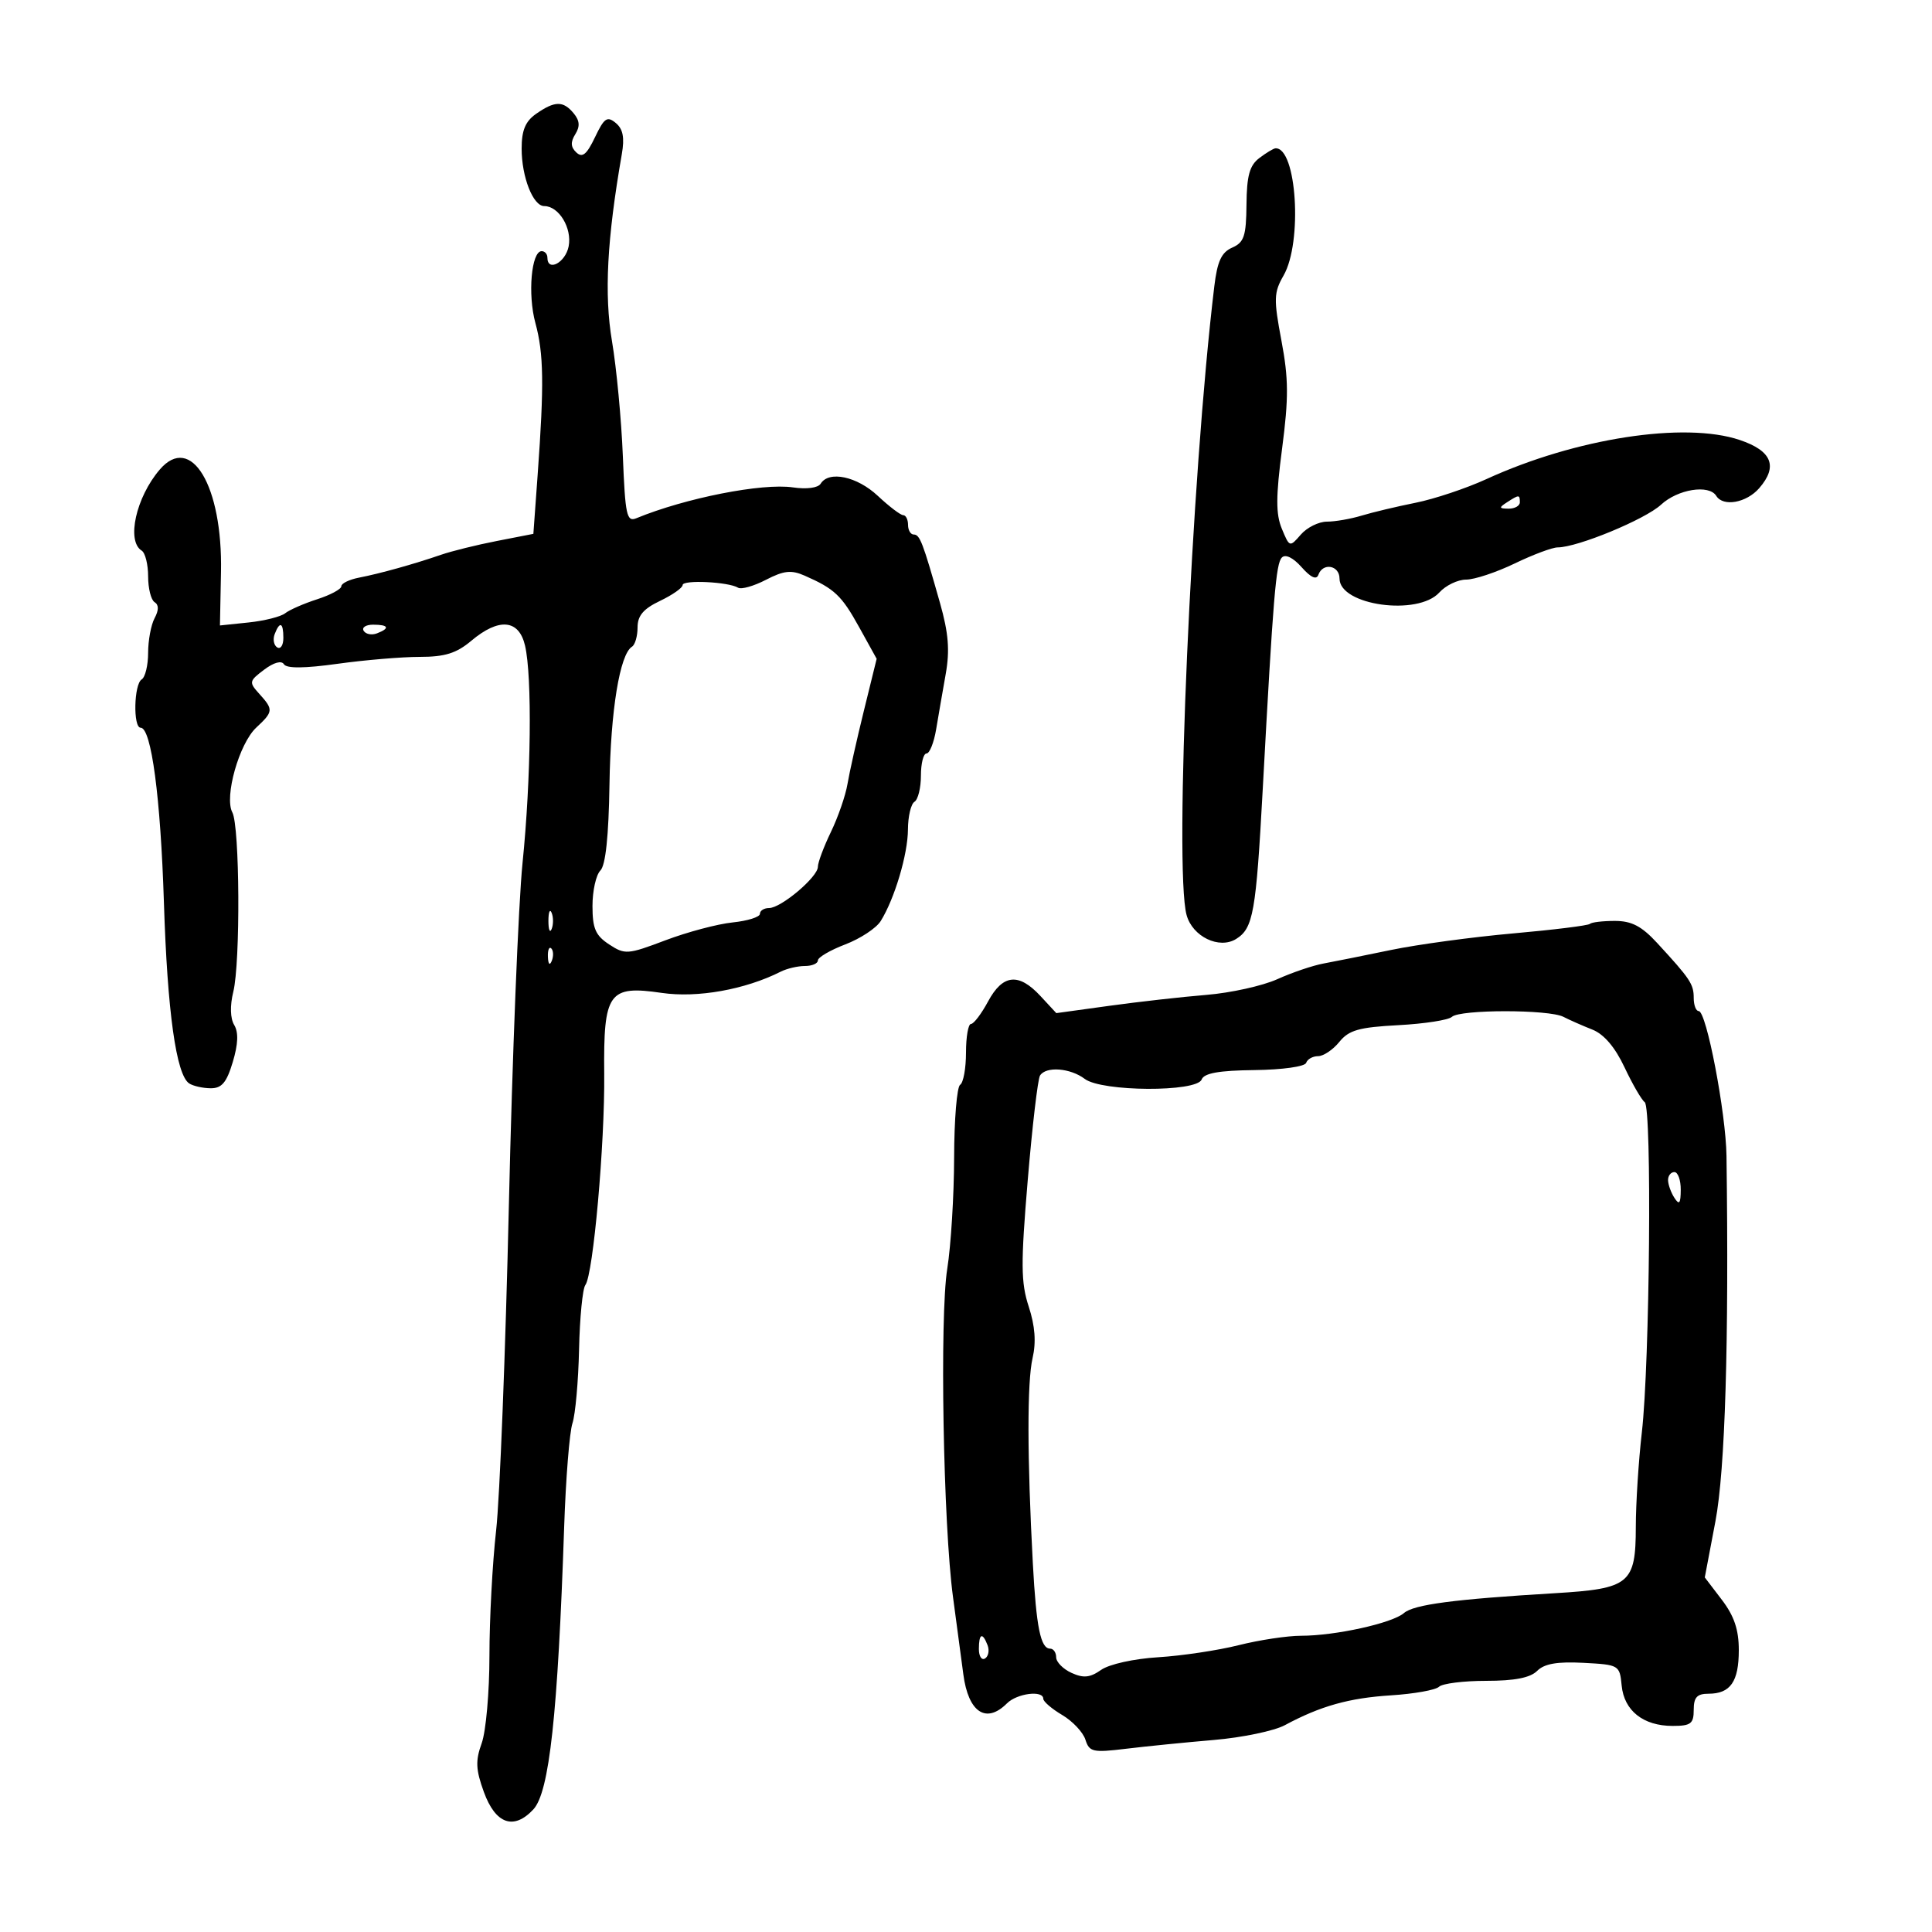 <svg xmlns="http://www.w3.org/2000/svg" width="300" height="300" viewBox="0 0 300 300" version="1.1">
	<path d="M 83.250 17.674 C 81.581 18.838, 81 20.234, 81 23.075 C 81 27.482, 82.775 32, 84.506 32 C 86.778 32, 88.850 35.412, 88.300 38.250 C 87.808 40.786, 85 42.275, 85 40 C 85 39.450, 84.600 39, 84.111 39 C 82.509 39, 81.921 45.713, 83.134 50.152 C 84.431 54.900, 84.503 59.689, 83.488 73.698 L 82.821 82.897 77.161 84.001 C 74.047 84.608, 70.150 85.571, 68.500 86.140 C 64.306 87.588, 58.994 89.069, 55.750 89.696 C 54.237 89.988, 53 90.591, 53 91.036 C 53 91.481, 51.313 92.388, 49.250 93.053 C 47.188 93.717, 44.952 94.695, 44.282 95.226 C 43.612 95.757, 41.059 96.401, 38.608 96.656 L 34.152 97.121 34.316 88.810 C 34.581 75.425, 29.673 67.230, 24.800 72.921 C 21.117 77.223, 19.604 84.019, 22 85.500 C 22.550 85.840, 23 87.640, 23 89.500 C 23 91.360, 23.451 93.161, 24.003 93.502 C 24.673 93.916, 24.673 94.743, 24.003 95.995 C 23.451 97.025, 23 99.447, 23 101.375 C 23 103.304, 22.550 105.160, 22 105.500 C 20.793 106.246, 20.649 113, 21.840 113 C 23.499 113, 24.935 123.792, 25.453 140.154 C 25.989 157.110, 27.360 166.914, 29.377 168.235 C 29.995 168.639, 31.494 168.976, 32.710 168.985 C 34.435 168.997, 35.189 168.102, 36.145 164.911 C 36.983 162.114, 37.053 160.297, 36.368 159.161 C 35.749 158.135, 35.695 156.162, 36.227 154 C 37.346 149.455, 37.232 128.302, 36.077 126.145 C 34.796 123.751, 37.138 115.451, 39.793 112.978 C 42.450 110.503, 42.479 110.187, 40.276 107.752 C 38.632 105.936, 38.666 105.760, 41.010 103.993 C 42.508 102.862, 43.710 102.531, 44.088 103.143 C 44.502 103.813, 47.276 103.790, 52.427 103.073 C 56.672 102.483, 62.410 102, 65.178 102 C 69.088 102, 70.874 101.442, 73.182 99.500 C 77.471 95.891, 80.580 96.171, 81.528 100.250 C 82.647 105.071, 82.465 120.947, 81.139 134 C 80.497 140.325, 79.544 164.175, 79.022 187 C 78.500 209.825, 77.607 232.627, 77.036 237.670 C 76.466 242.714, 76 251.457, 76 257.099 C 76 262.742, 75.458 268.856, 74.796 270.687 C 73.811 273.411, 73.873 274.787, 75.134 278.258 C 76.942 283.234, 79.774 284.233, 82.815 280.968 C 85.307 278.293, 86.617 266.275, 87.606 237 C 87.857 229.575, 88.435 222.375, 88.891 221 C 89.346 219.625, 89.808 214.466, 89.916 209.535 C 90.024 204.604, 90.465 200.104, 90.895 199.535 C 92.113 197.926, 93.928 177.579, 93.822 166.730 C 93.699 154.105, 94.507 152.969, 102.753 154.177 C 108.297 154.989, 115.701 153.667, 121.236 150.876 C 122.191 150.394, 123.879 150, 124.986 150 C 126.094 150, 127 149.611, 127 149.136 C 127 148.661, 128.913 147.541, 131.252 146.648 C 133.591 145.755, 136.066 144.124, 136.752 143.025 C 138.909 139.572, 140.970 132.648, 140.985 128.809 C 140.993 126.779, 141.450 124.840, 142 124.500 C 142.550 124.160, 143 122.334, 143 120.441 C 143 118.548, 143.391 117, 143.868 117 C 144.346 117, 145.019 115.313, 145.364 113.250 C 145.709 111.188, 146.378 107.320, 146.852 104.655 C 147.502 100.989, 147.288 98.313, 145.969 93.655 C 143.286 84.179, 142.834 83, 141.883 83 C 141.398 83, 141 82.325, 141 81.500 C 141 80.675, 140.662 79.998, 140.250 79.995 C 139.838 79.993, 138.062 78.643, 136.304 76.995 C 133.080 73.973, 128.709 73.043, 127.433 75.108 C 127.029 75.761, 125.263 75.997, 123.124 75.682 C 118.362 74.981, 106.436 77.330, 98.816 80.470 C 97.316 81.088, 97.087 80.036, 96.716 70.832 C 96.488 65.149, 95.728 57.108, 95.027 52.963 C 93.803 45.717, 94.254 37.139, 96.554 23.944 C 97.003 21.368, 96.745 20.033, 95.617 19.097 C 94.283 17.990, 93.821 18.307, 92.389 21.310 C 91.107 23.999, 90.433 24.549, 89.496 23.674 C 88.616 22.852, 88.569 22.062, 89.327 20.848 C 90.092 19.623, 90.021 18.730, 89.067 17.581 C 87.449 15.631, 86.149 15.652, 83.250 17.674 M 195.554 24.536 C 194.036 25.684, 193.595 27.272, 193.554 31.754 C 193.508 36.661, 193.183 37.639, 191.333 38.451 C 189.667 39.183, 189.025 40.570, 188.558 44.451 C 184.976 74.184, 182.298 134.892, 184.251 142.079 C 185.164 145.436, 189.316 147.444, 191.948 145.801 C 194.606 144.140, 195.034 141.726, 196.080 122.500 C 197.710 92.513, 198.123 87.518, 199.049 86.572 C 199.602 86.006, 200.798 86.591, 202.113 88.072 C 203.551 89.691, 204.419 90.084, 204.718 89.250 C 205.414 87.312, 208 87.777, 208 89.839 C 208 94.003, 220.154 95.698, 223.500 92 C 224.495 90.900, 226.367 90, 227.660 90 C 228.952 90, 232.342 88.875, 235.192 87.500 C 238.042 86.125, 241.048 85, 241.871 85 C 244.940 85, 255.459 80.655, 257.924 78.369 C 260.523 75.960, 265.378 75.184, 266.500 77 C 267.574 78.737, 271.191 78.085, 273.176 75.797 C 276.115 72.408, 275.139 70.001, 270.146 68.320 C 261.573 65.434, 244.645 68.050, 230.802 74.398 C 227.668 75.835, 222.718 77.488, 219.802 78.071 C 216.886 78.654, 213.118 79.552, 211.429 80.066 C 209.740 80.579, 207.318 81, 206.046 81 C 204.775 81, 202.951 81.904, 201.992 83.009 C 200.266 84.999, 200.239 84.991, 199.043 82.103 C 198.096 79.818, 198.106 77.122, 199.085 69.633 C 200.112 61.786, 200.093 58.794, 198.981 52.898 C 197.761 46.432, 197.794 45.424, 199.313 42.778 C 202.289 37.592, 201.345 22.841, 198.050 23.032 C 197.748 23.049, 196.624 23.726, 195.554 24.536 M 234 78 C 232.718 78.828, 232.754 78.972, 234.250 78.985 C 235.213 78.993, 236 78.550, 236 78 C 236 76.780, 235.887 76.780, 234 78 M 118.938 90.032 C 117.048 91.010, 115.101 91.562, 114.612 91.260 C 113.132 90.346, 106 90, 106 90.843 C 106 91.276, 104.425 92.381, 102.500 93.299 C 99.902 94.537, 99 95.601, 99 97.425 C 99 98.776, 98.612 100.122, 98.137 100.415 C 96.242 101.587, 94.815 110.318, 94.639 121.823 C 94.516 129.841, 94.038 134.362, 93.227 135.173 C 92.552 135.848, 92 138.325, 92 140.677 C 92 144.172, 92.472 145.263, 94.583 146.646 C 97.045 148.260, 97.456 148.230, 103.333 146.007 C 106.725 144.725, 111.412 143.478, 113.750 143.237 C 116.088 142.996, 118 142.394, 118 141.899 C 118 141.405, 118.640 141, 119.423 141 C 121.286 141, 127 136.173, 127 134.599 C 127 133.926, 127.912 131.488, 129.026 129.182 C 130.141 126.875, 131.297 123.528, 131.596 121.744 C 131.895 119.960, 133.037 114.855, 134.134 110.400 L 136.128 102.300 133.416 97.400 C 130.680 92.455, 129.599 91.433, 124.938 89.382 C 122.869 88.472, 121.714 88.597, 118.938 90.032 M 42.651 98.468 C 42.341 99.275, 42.518 100.202, 43.044 100.527 C 43.570 100.852, 44 100.191, 44 99.059 C 44 96.644, 43.444 96.401, 42.651 98.468 M 56.473 97.956 C 56.798 98.482, 57.725 98.659, 58.532 98.349 C 60.599 97.556, 60.356 97, 57.941 97 C 56.809 97, 56.148 97.430, 56.473 97.956 M 85.158 143 C 85.158 144.375, 85.385 144.938, 85.662 144.250 C 85.940 143.563, 85.940 142.438, 85.662 141.750 C 85.385 141.063, 85.158 141.625, 85.158 143 M 246.871 143.462 C 246.617 143.716, 241.255 144.381, 234.955 144.940 C 228.655 145.498, 220.125 146.655, 216 147.511 C 211.875 148.366, 207.150 149.314, 205.500 149.618 C 203.850 149.922, 200.628 151.015, 198.340 152.048 C 196.052 153.081, 191.102 154.177, 187.340 154.485 C 183.578 154.792, 176.793 155.555, 172.262 156.181 L 164.024 157.318 161.560 154.659 C 158.182 151.014, 155.708 151.270, 153.430 155.500 C 152.393 157.425, 151.198 159, 150.773 159 C 150.348 159, 150 160.998, 150 163.441 C 150 165.884, 149.590 168.135, 149.090 168.444 C 148.589 168.754, 148.169 173.843, 148.155 179.753 C 148.141 185.664, 147.662 193.425, 147.091 197 C 145.898 204.462, 146.463 236.760, 147.984 248 C 148.541 252.125, 149.263 257.523, 149.587 259.996 C 150.361 265.896, 153.123 267.734, 156.357 264.500 C 157.920 262.937, 162 262.420, 162 263.784 C 162 264.216, 163.323 265.350, 164.939 266.305 C 166.556 267.260, 168.177 268.984, 168.543 270.136 C 169.151 272.051, 169.692 272.172, 174.854 271.546 C 177.959 271.169, 184.100 270.555, 188.500 270.181 C 192.900 269.806, 197.850 268.775, 199.500 267.889 C 205.052 264.907, 209.465 263.666, 216 263.251 C 219.575 263.024, 222.927 262.425, 223.450 261.919 C 223.972 261.414, 227.267 261, 230.771 261 C 235.187 261, 237.618 260.525, 238.689 259.454 C 239.803 258.340, 241.810 257.990, 245.868 258.204 C 251.415 258.496, 251.505 258.549, 251.812 261.737 C 252.189 265.638, 255.172 268, 259.723 268 C 262.552 268, 263 267.658, 263 265.500 C 263 263.558, 263.513 263, 265.300 263 C 268.697 263, 270 261.123, 270 256.233 C 270 253.054, 269.282 250.925, 267.359 248.404 L 264.718 244.941 266.372 236.221 C 267.881 228.271, 268.481 208.444, 268.089 179.500 C 267.998 172.783, 264.972 157, 263.775 157 C 263.349 157, 263 156.081, 263 154.958 C 263 152.812, 262.461 152.001, 257.333 146.437 C 254.913 143.810, 253.362 143, 250.750 143 C 248.871 143, 247.126 143.208, 246.871 143.462 M 85.079 148.583 C 85.127 149.748, 85.364 149.985, 85.683 149.188 C 85.972 148.466, 85.936 147.603, 85.604 147.271 C 85.272 146.939, 85.036 147.529, 85.079 148.583 M 225.450 157.899 C 224.928 158.393, 221.183 158.973, 217.130 159.188 C 211.009 159.513, 209.456 159.954, 207.969 161.789 C 206.985 163.005, 205.502 164, 204.673 164 C 203.845 164, 203.011 164.466, 202.821 165.036 C 202.627 165.620, 199.125 166.111, 194.797 166.161 C 189.269 166.226, 186.970 166.636, 186.590 167.625 C 185.829 169.610, 171.088 169.534, 168.441 167.532 C 166.188 165.827, 162.399 165.545, 161.491 167.014 C 161.147 167.572, 160.289 174.884, 159.586 183.264 C 158.496 196.257, 158.518 199.146, 159.740 202.888 C 160.723 205.896, 160.910 208.412, 160.337 210.888 C 159.479 214.590, 159.495 226.357, 160.379 242.770 C 160.914 252.703, 161.584 256, 163.067 256 C 163.580 256, 164 256.603, 164 257.339 C 164 258.076, 165.073 259.168, 166.384 259.765 C 168.244 260.613, 169.255 260.510, 170.986 259.297 C 172.245 258.415, 176.079 257.567, 179.852 257.336 C 183.509 257.112, 189.124 256.270, 192.331 255.465 C 195.538 254.659, 199.903 254, 202.032 254 C 207.342 254, 216.181 252.051, 218 250.478 C 219.540 249.147, 225.734 248.333, 241.500 247.388 C 253.051 246.697, 253.997 245.918, 254.008 237.095 C 254.012 233.468, 254.433 226.864, 254.944 222.420 C 256.180 211.680, 256.527 171.970, 255.393 171.148 C 254.902 170.791, 253.489 168.354, 252.253 165.730 C 250.779 162.600, 249.060 160.586, 247.253 159.872 C 245.739 159.274, 243.719 158.383, 242.764 157.892 C 240.500 156.729, 226.681 156.734, 225.450 157.899 M 259.015 183.250 C 259.024 183.938, 259.467 185.175, 260 186 C 260.755 187.169, 260.973 186.893, 260.985 184.750 C 260.993 183.238, 260.550 182, 260 182 C 259.450 182, 259.007 182.563, 259.015 183.250 M 152 256.059 C 152 257.191, 152.430 257.852, 152.956 257.527 C 153.482 257.202, 153.659 256.275, 153.349 255.468 C 152.556 253.401, 152 253.644, 152 256.059" stroke="none" fill="black" fill-rule="evenodd"/>
</svg>